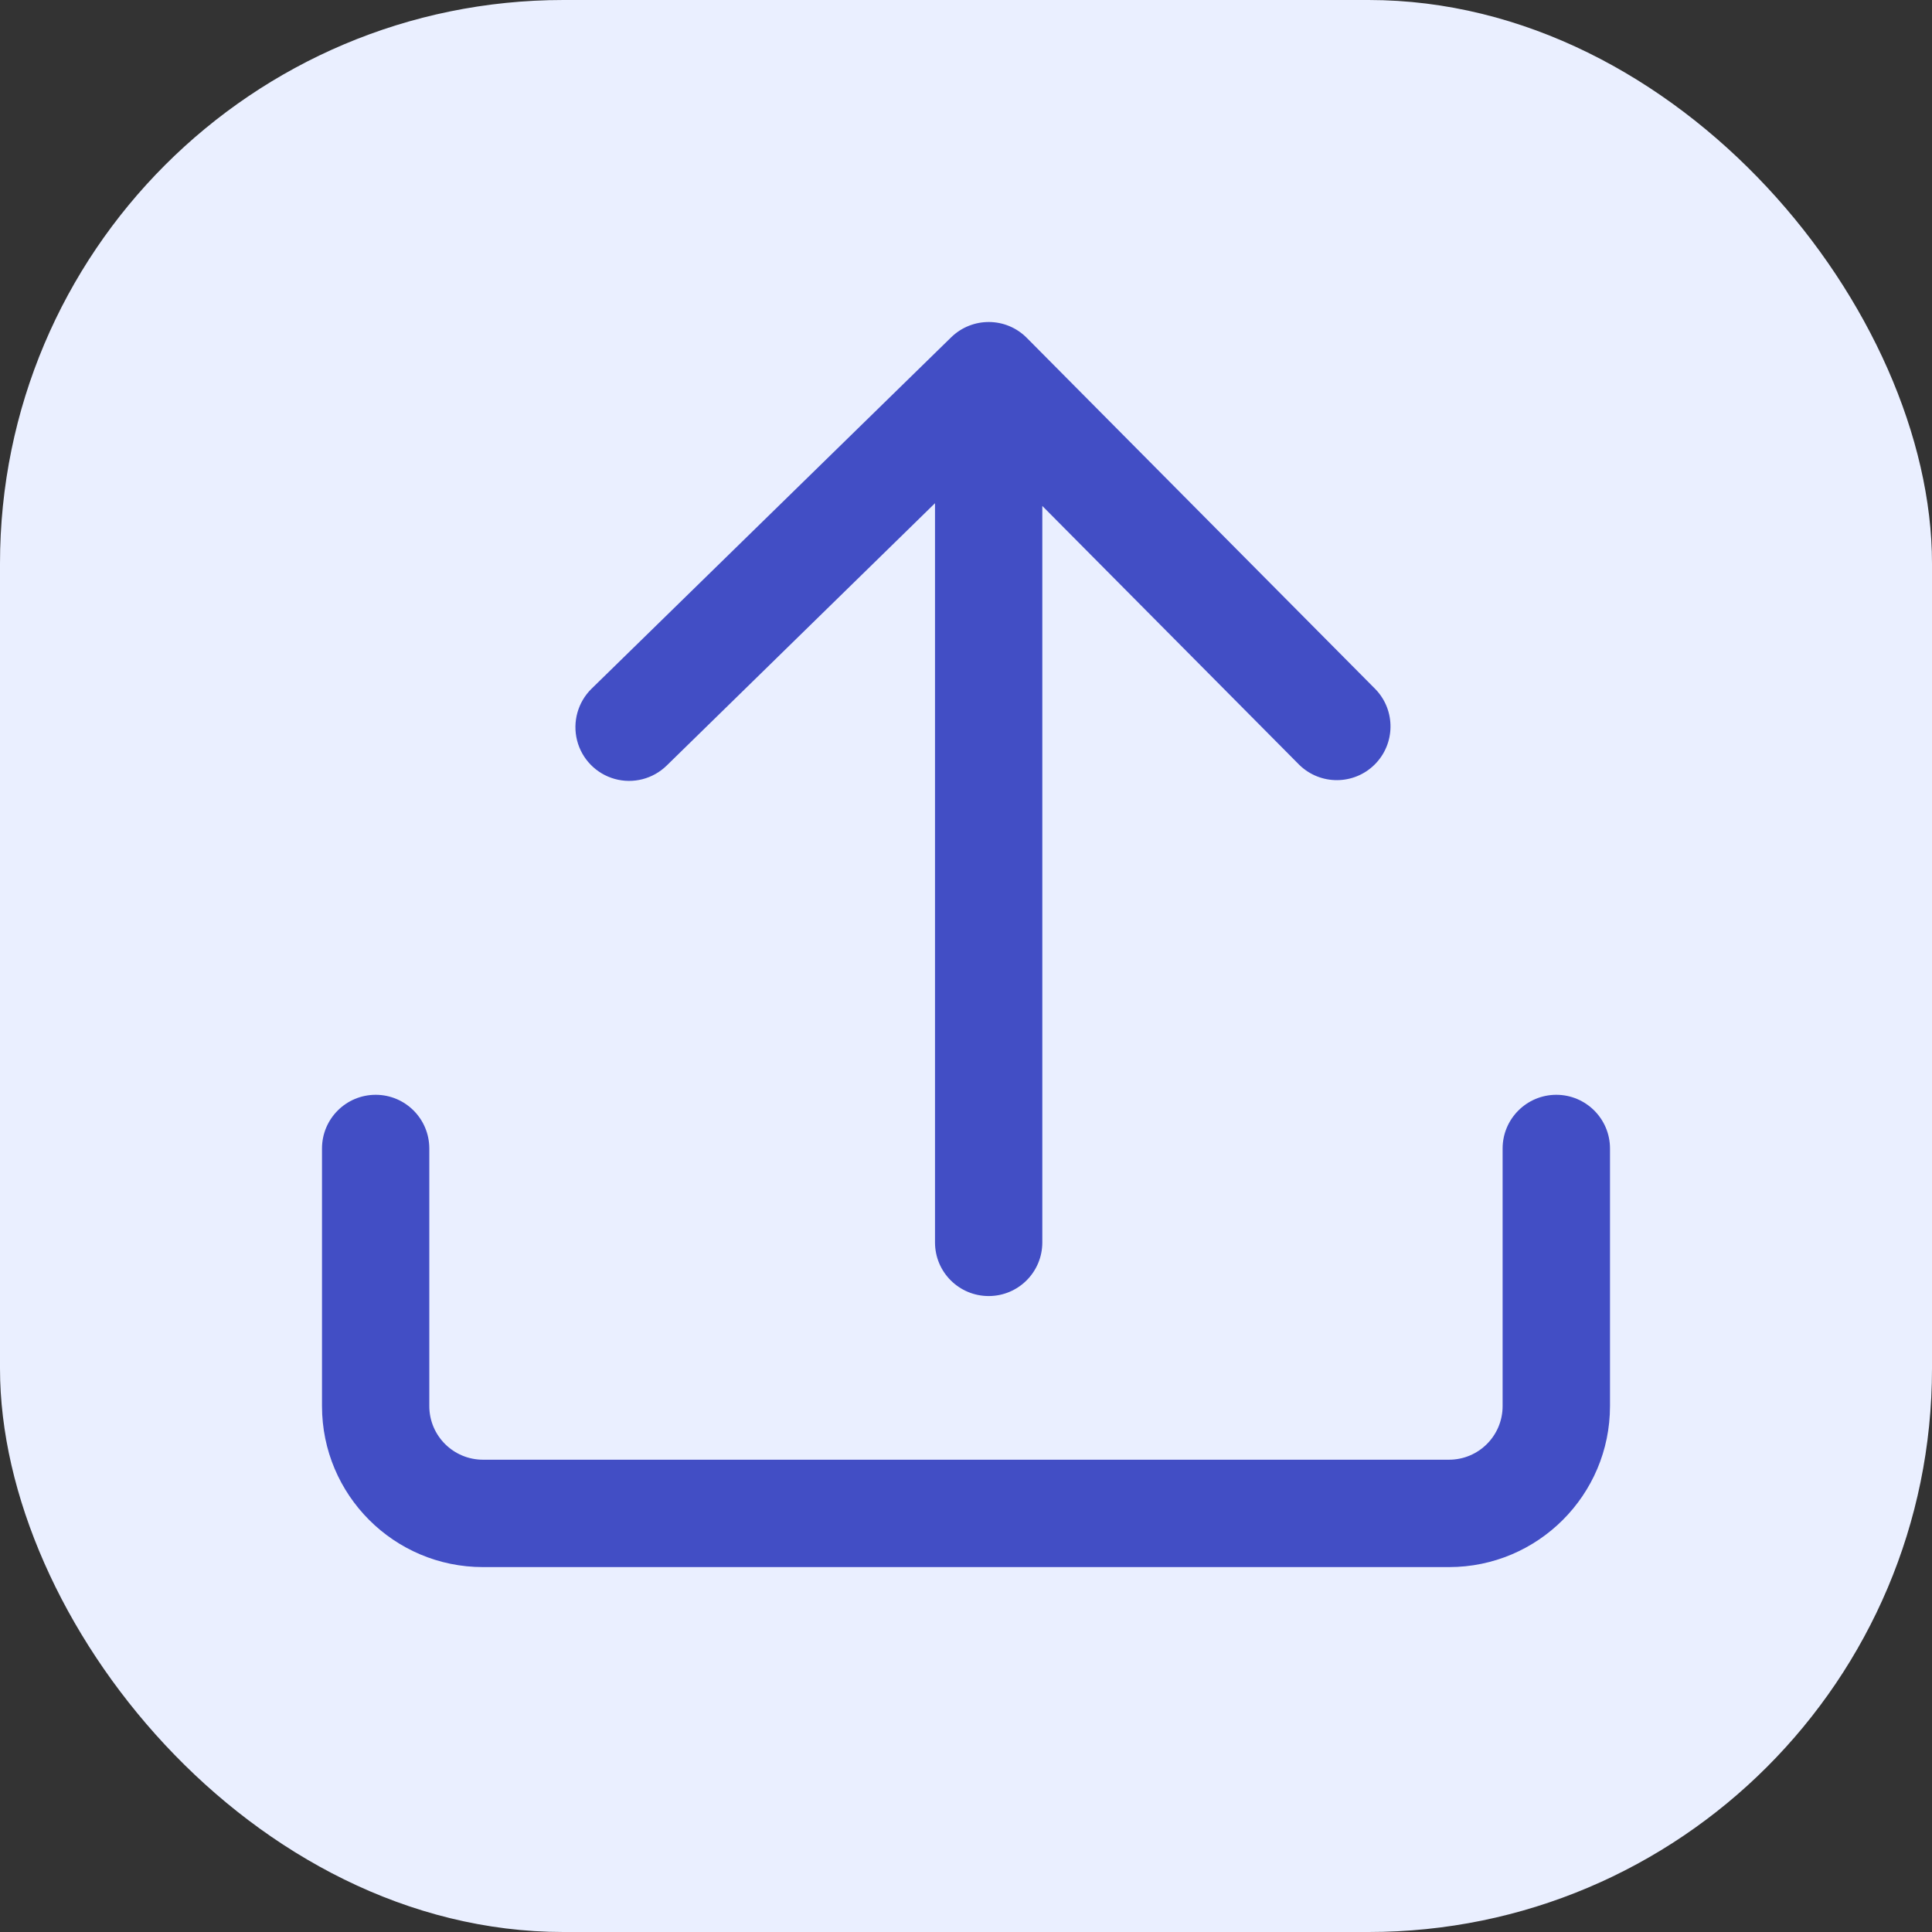 <svg width="24" height="24" viewBox="0 0 24 24" fill="none" xmlns="http://www.w3.org/2000/svg">
<rect x="0" y="0" width="24" height="24" fill="#333333" stroke="none"/>
<g id="&#228;&#184;&#139;&#232;&#189;&#189;">
<rect width="24" height="24" rx="7" fill="#EAEFFF"/>
<path id="Vector" d="M12.282 16.1C11.913 16.1 11.615 15.802 11.615 15.434V6.251L8.282 9.51C8.111 9.677 7.865 9.74 7.636 9.676C7.406 9.612 7.228 9.43 7.169 9.199C7.11 8.968 7.178 8.723 7.348 8.556L11.816 4.19C12.079 3.934 12.498 3.937 12.756 4.198L17.088 8.563C17.34 8.826 17.334 9.242 17.076 9.498C16.818 9.754 16.402 9.756 16.141 9.502L12.948 6.285V15.434C12.948 15.802 12.65 16.1 12.282 16.1Z" fill="#424EC5"/>
<path id="Vector_2" d="M4.667 13.6C5.035 13.6 5.333 13.899 5.333 14.267V17.467C5.333 17.835 5.632 18.133 6 18.133H18C18.368 18.133 18.666 17.835 18.666 17.467V14.267C18.666 13.899 18.965 13.6 19.333 13.6C19.701 13.6 20 13.899 20 14.267V17.467C20 18.571 19.104 19.467 18 19.467H6C4.895 19.467 4 18.571 4 17.467V14.267C4 13.899 4.298 13.6 4.667 13.6Z" fill="#424EC5"/>
</g>
</svg>
